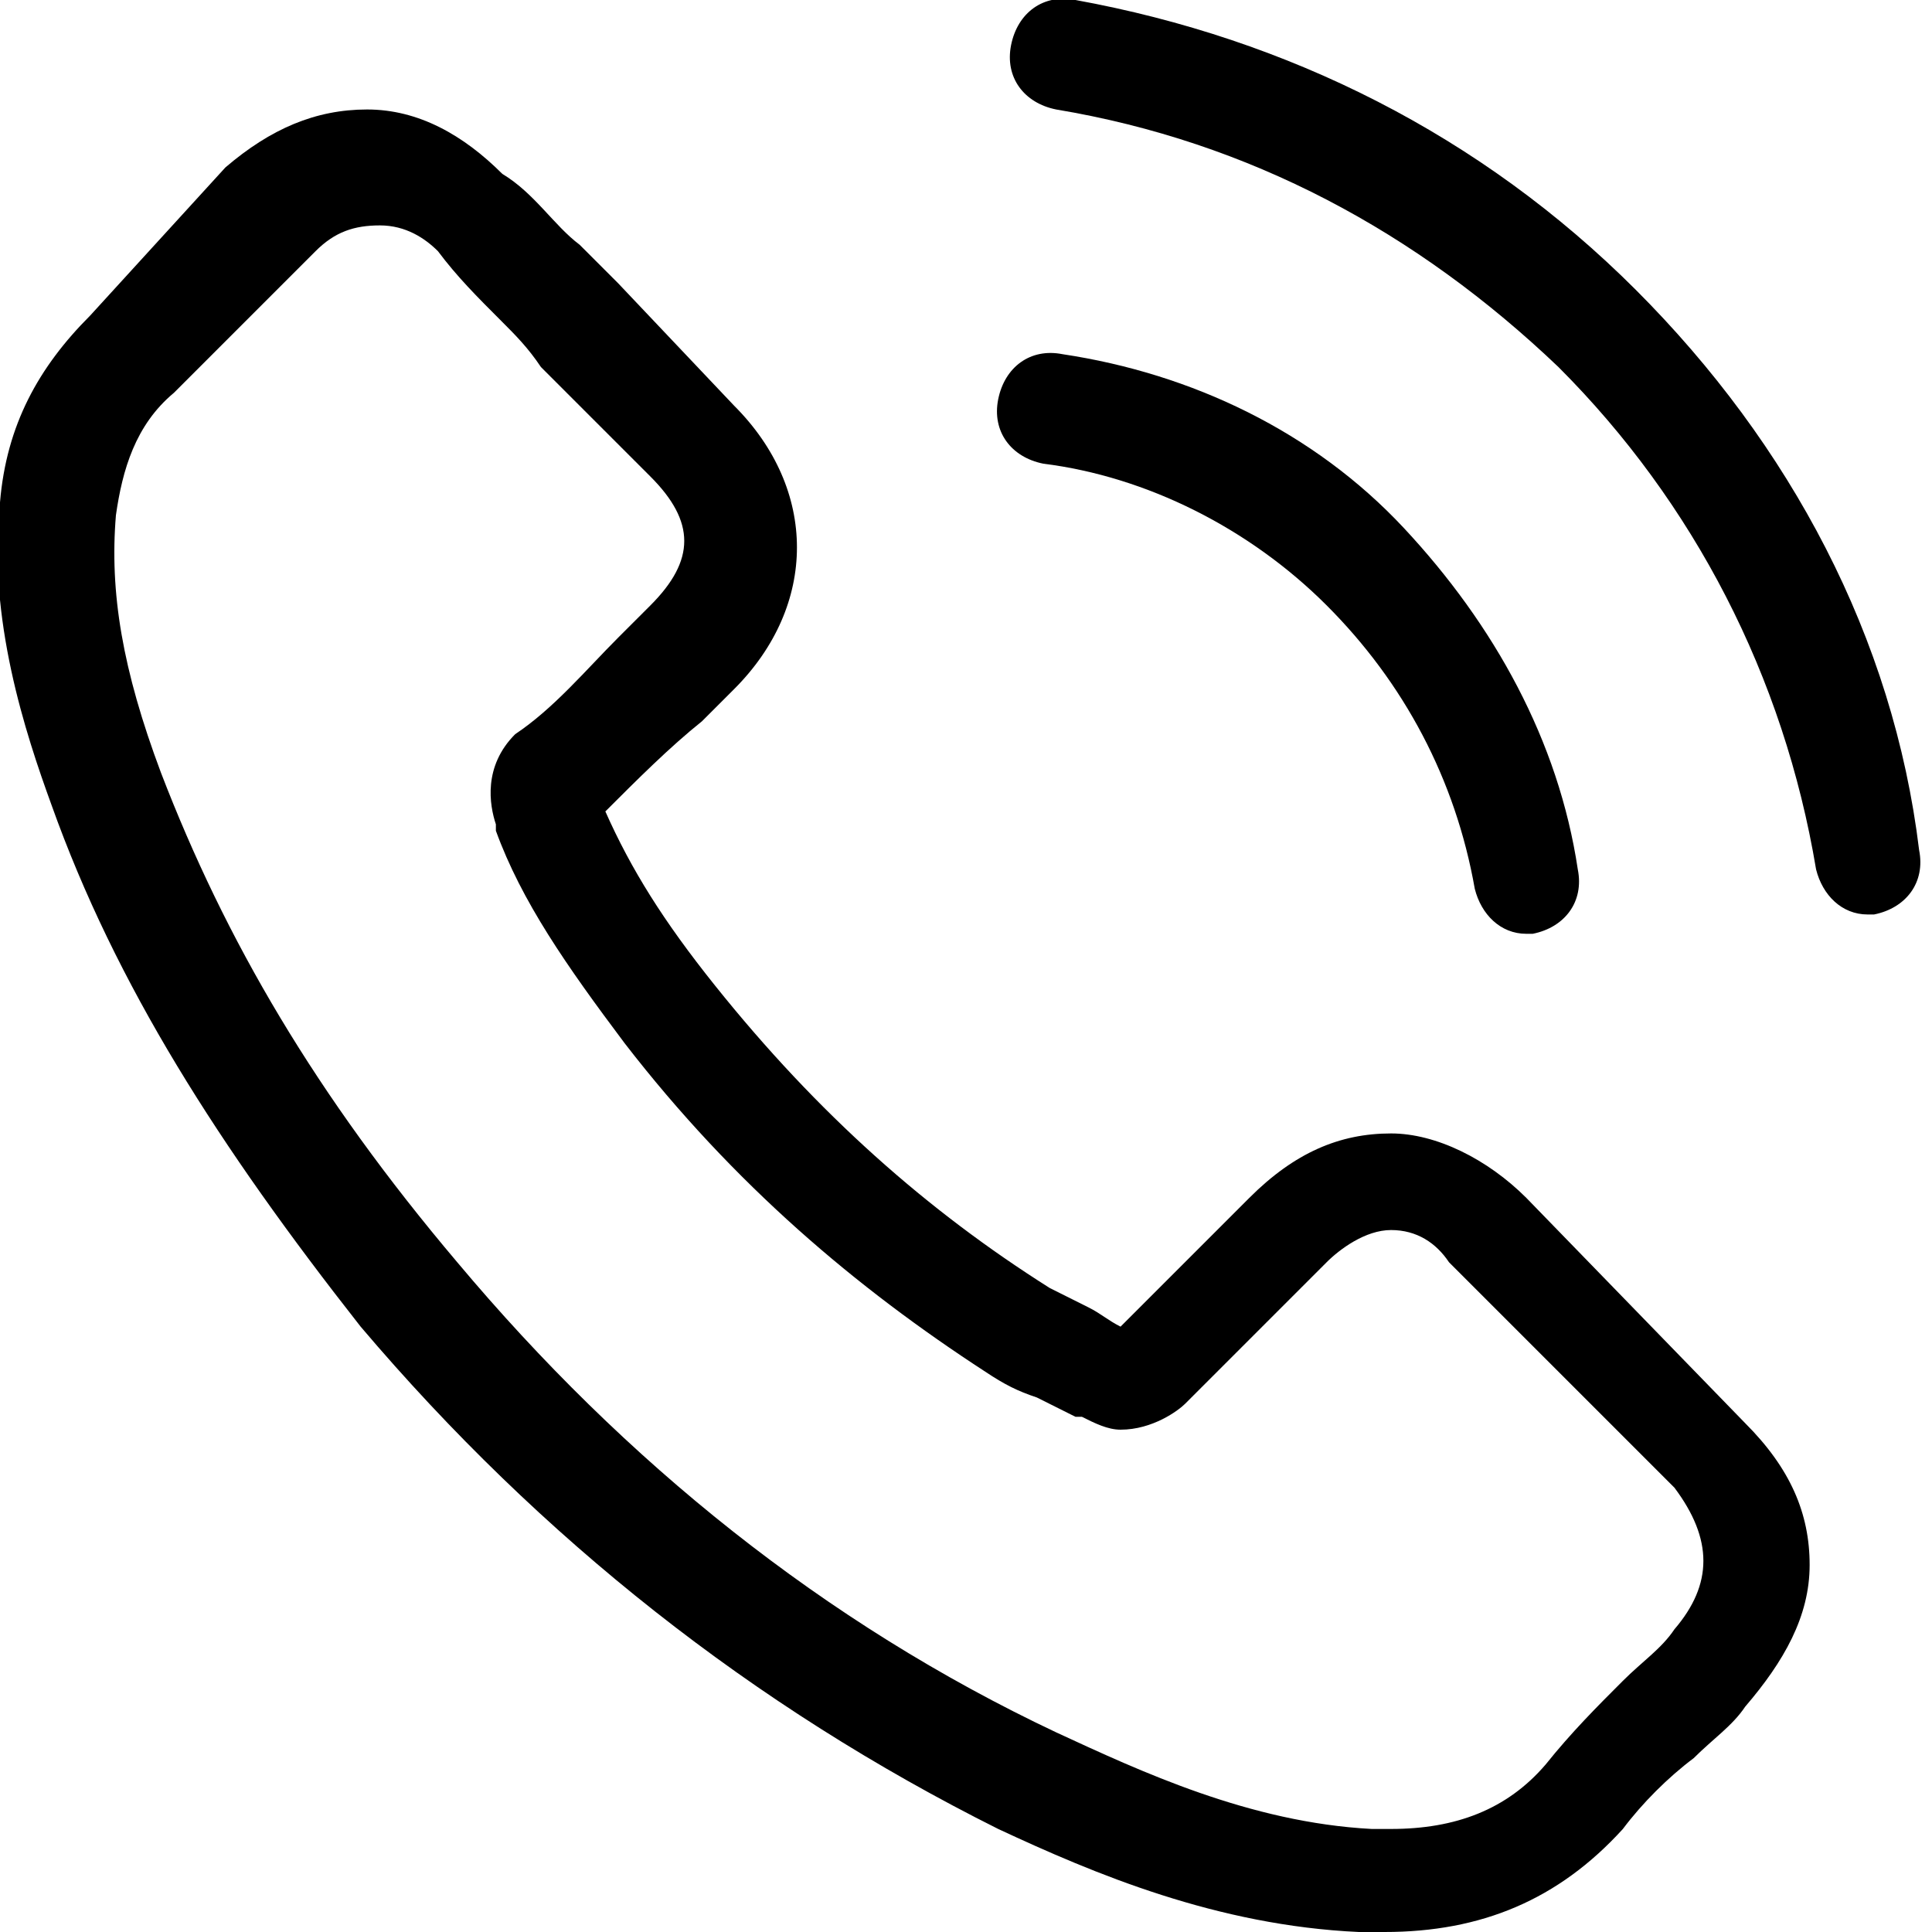 <?xml version="1.0" encoding="utf-8"?>
<!-- Generator: Adobe Illustrator 23.0.0, SVG Export Plug-In . SVG Version: 6.00 Build 0)  -->
<svg version="1.1" id="Layer_1" xmlns="http://www.w3.org/2000/svg" xmlns:xlink="http://www.w3.org/1999/xlink" x="0px" y="0px"
	 viewBox="0 0 30 30" style="enable-background:new 0 0 30 30;" xml:space="preserve">
<style type="text/css">
	.st0{fill:none;}
</style>
<g>
	<path class="st0" d="M22.5,19.8C22.5,19.8,22.5,19.8,22.5,19.8c-0.2-0.2-0.5-0.5-0.9-0.5c-0.4,0-0.7,0.3-1,0.5l-2.2,2.2
		c-0.1,0.1-0.4,0.4-1,0.4c-0.2,0-0.4-0.1-0.6-0.2c0,0-0.1,0-0.1,0c-0.2-0.1-0.4-0.2-0.6-0.3c-0.3-0.1-0.5-0.3-0.8-0.4
		c-2-1.3-3.9-3-5.6-5.1l0,0c-1-1.2-1.6-2.2-2-3.3c0,0,0,0,0-0.1C7.5,12.5,7.4,12,8,11.5c0,0,0,0,0,0c0.6-0.5,1.1-1,1.6-1.5
		c0.2-0.2,0.4-0.4,0.5-0.5c0.7-0.7,0.7-1.3,0-2L8.4,5.7C8.2,5.4,8,5.2,7.8,5C7.4,4.6,7.1,4.3,6.7,3.9c0,0,0,0,0,0
		C6.5,3.7,6.1,3.4,5.7,3.4c-0.3,0-0.7,0.2-1,0.4L2.6,6.1C2.1,6.6,1.8,7.2,1.7,7.9c-0.1,1.2,0.1,2.4,0.7,4c1,2.6,2.4,5,4.6,7.6
		c2.6,3.1,5.8,5.6,9.3,7.3c1.3,0.6,3.1,1.4,4.9,1.5c0.1,0,0.2,0,0.3,0c1,0,1.7-0.3,2.4-1c0.4-0.5,0.8-0.9,1.2-1.3
		c0.3-0.3,0.5-0.5,0.8-0.8c0.6-0.7,0.6-1.3,0-2L22.5,19.8z"/>
	<path d="M23.7,18.6c-0.6-0.6-1.4-1-2.1-1c-0.8,0-1.5,0.3-2.2,1l-2,2c-0.2-0.1-0.3-0.2-0.5-0.3c-0.2-0.1-0.4-0.2-0.6-0.3
		c-1.9-1.2-3.6-2.7-5.2-4.7c-0.8-1-1.3-1.8-1.7-2.7c0.5-0.5,1-1,1.5-1.4c0.2-0.2,0.4-0.4,0.5-0.5c1.3-1.3,1.3-3.1,0-4.4L9.6,4.4
		C9.4,4.2,9.2,4,9,3.8C8.6,3.5,8.3,3,7.8,2.7C7.2,2.1,6.5,1.7,5.7,1.7c-0.8,0-1.5,0.3-2.2,0.9c0,0,0,0,0,0L1.4,4.9
		C0.6,5.7,0.1,6.6,0,7.8c-0.2,1.8,0.4,3.6,0.8,4.7c1,2.8,2.6,5.3,4.8,8.1c2.8,3.3,6.1,5.9,9.9,7.8c1.5,0.7,3.4,1.5,5.6,1.6
		c0.1,0,0.3,0,0.4,0c1.5,0,2.7-0.5,3.7-1.6c0,0,0,0,0,0c0.3-0.4,0.7-0.8,1.1-1.1c0.3-0.3,0.6-0.5,0.8-0.8c0.6-0.7,1-1.4,1-2.2
		c0-0.8-0.3-1.5-1-2.2L23.7,18.6z M26,25.3c-0.2,0.3-0.5,0.5-0.8,0.8c-0.4,0.4-0.8,0.8-1.2,1.3c-0.6,0.7-1.4,1-2.4,1
		c-0.1,0-0.2,0-0.3,0c-1.9-0.1-3.6-0.9-4.9-1.5c-3.6-1.7-6.7-4.2-9.3-7.3c-2.2-2.6-3.6-5-4.6-7.6c-0.6-1.6-0.8-2.8-0.7-4
		c0.1-0.7,0.3-1.4,0.9-1.9l2.2-2.2c0.3-0.3,0.6-0.4,1-0.4c0.4,0,0.7,0.2,0.9,0.4c0,0,0,0,0,0C7.1,4.3,7.4,4.6,7.8,5
		C8,5.2,8.2,5.4,8.4,5.7l1.7,1.7c0.7,0.7,0.7,1.3,0,2C10,9.5,9.8,9.7,9.6,9.9c-0.5,0.5-1,1.1-1.6,1.5c0,0,0,0,0,0
		c-0.5,0.5-0.4,1.1-0.3,1.4c0,0,0,0,0,0.1c0.4,1.1,1.1,2.1,2,3.3l0,0c1.7,2.2,3.6,3.8,5.6,5.1c0.3,0.2,0.5,0.3,0.8,0.4
		c0.2,0.1,0.4,0.2,0.6,0.3c0,0,0.1,0,0.1,0c0.2,0.1,0.4,0.2,0.6,0.2c0.5,0,0.9-0.3,1-0.4l2.2-2.2c0.2-0.2,0.6-0.5,1-0.5
		c0.4,0,0.7,0.2,0.9,0.5c0,0,0,0,0,0l3.5,3.5C26.6,23.9,26.6,24.6,26,25.3z"/>
	<path d="M20.6,9.4c1.2,1.2,2,2.7,2.3,4.4c0.1,0.4,0.4,0.7,0.8,0.7c0.1,0,0.1,0,0.1,0c0.5-0.1,0.8-0.5,0.7-1c-0.3-2-1.3-3.8-2.7-5.3
		c-1.4-1.5-3.3-2.4-5.3-2.7c-0.5-0.1-0.9,0.2-1,0.7c-0.1,0.5,0.2,0.9,0.7,1C17.8,7.4,19.4,8.2,20.6,9.4z"/>
	<path d="M25.4,4.5C23,2.1,20,0.6,16.7,0c-0.5-0.1-0.9,0.2-1,0.7c-0.1,0.5,0.2,0.9,0.7,1c3,0.5,5.6,1.9,7.8,4c2.1,2.1,3.5,4.8,4,7.8
		c0.1,0.4,0.4,0.7,0.8,0.7c0.1,0,0.1,0,0.1,0c0.5-0.1,0.8-0.5,0.7-1C29.4,9.9,27.8,6.9,25.4,4.5z"/>
</g>
</svg>

